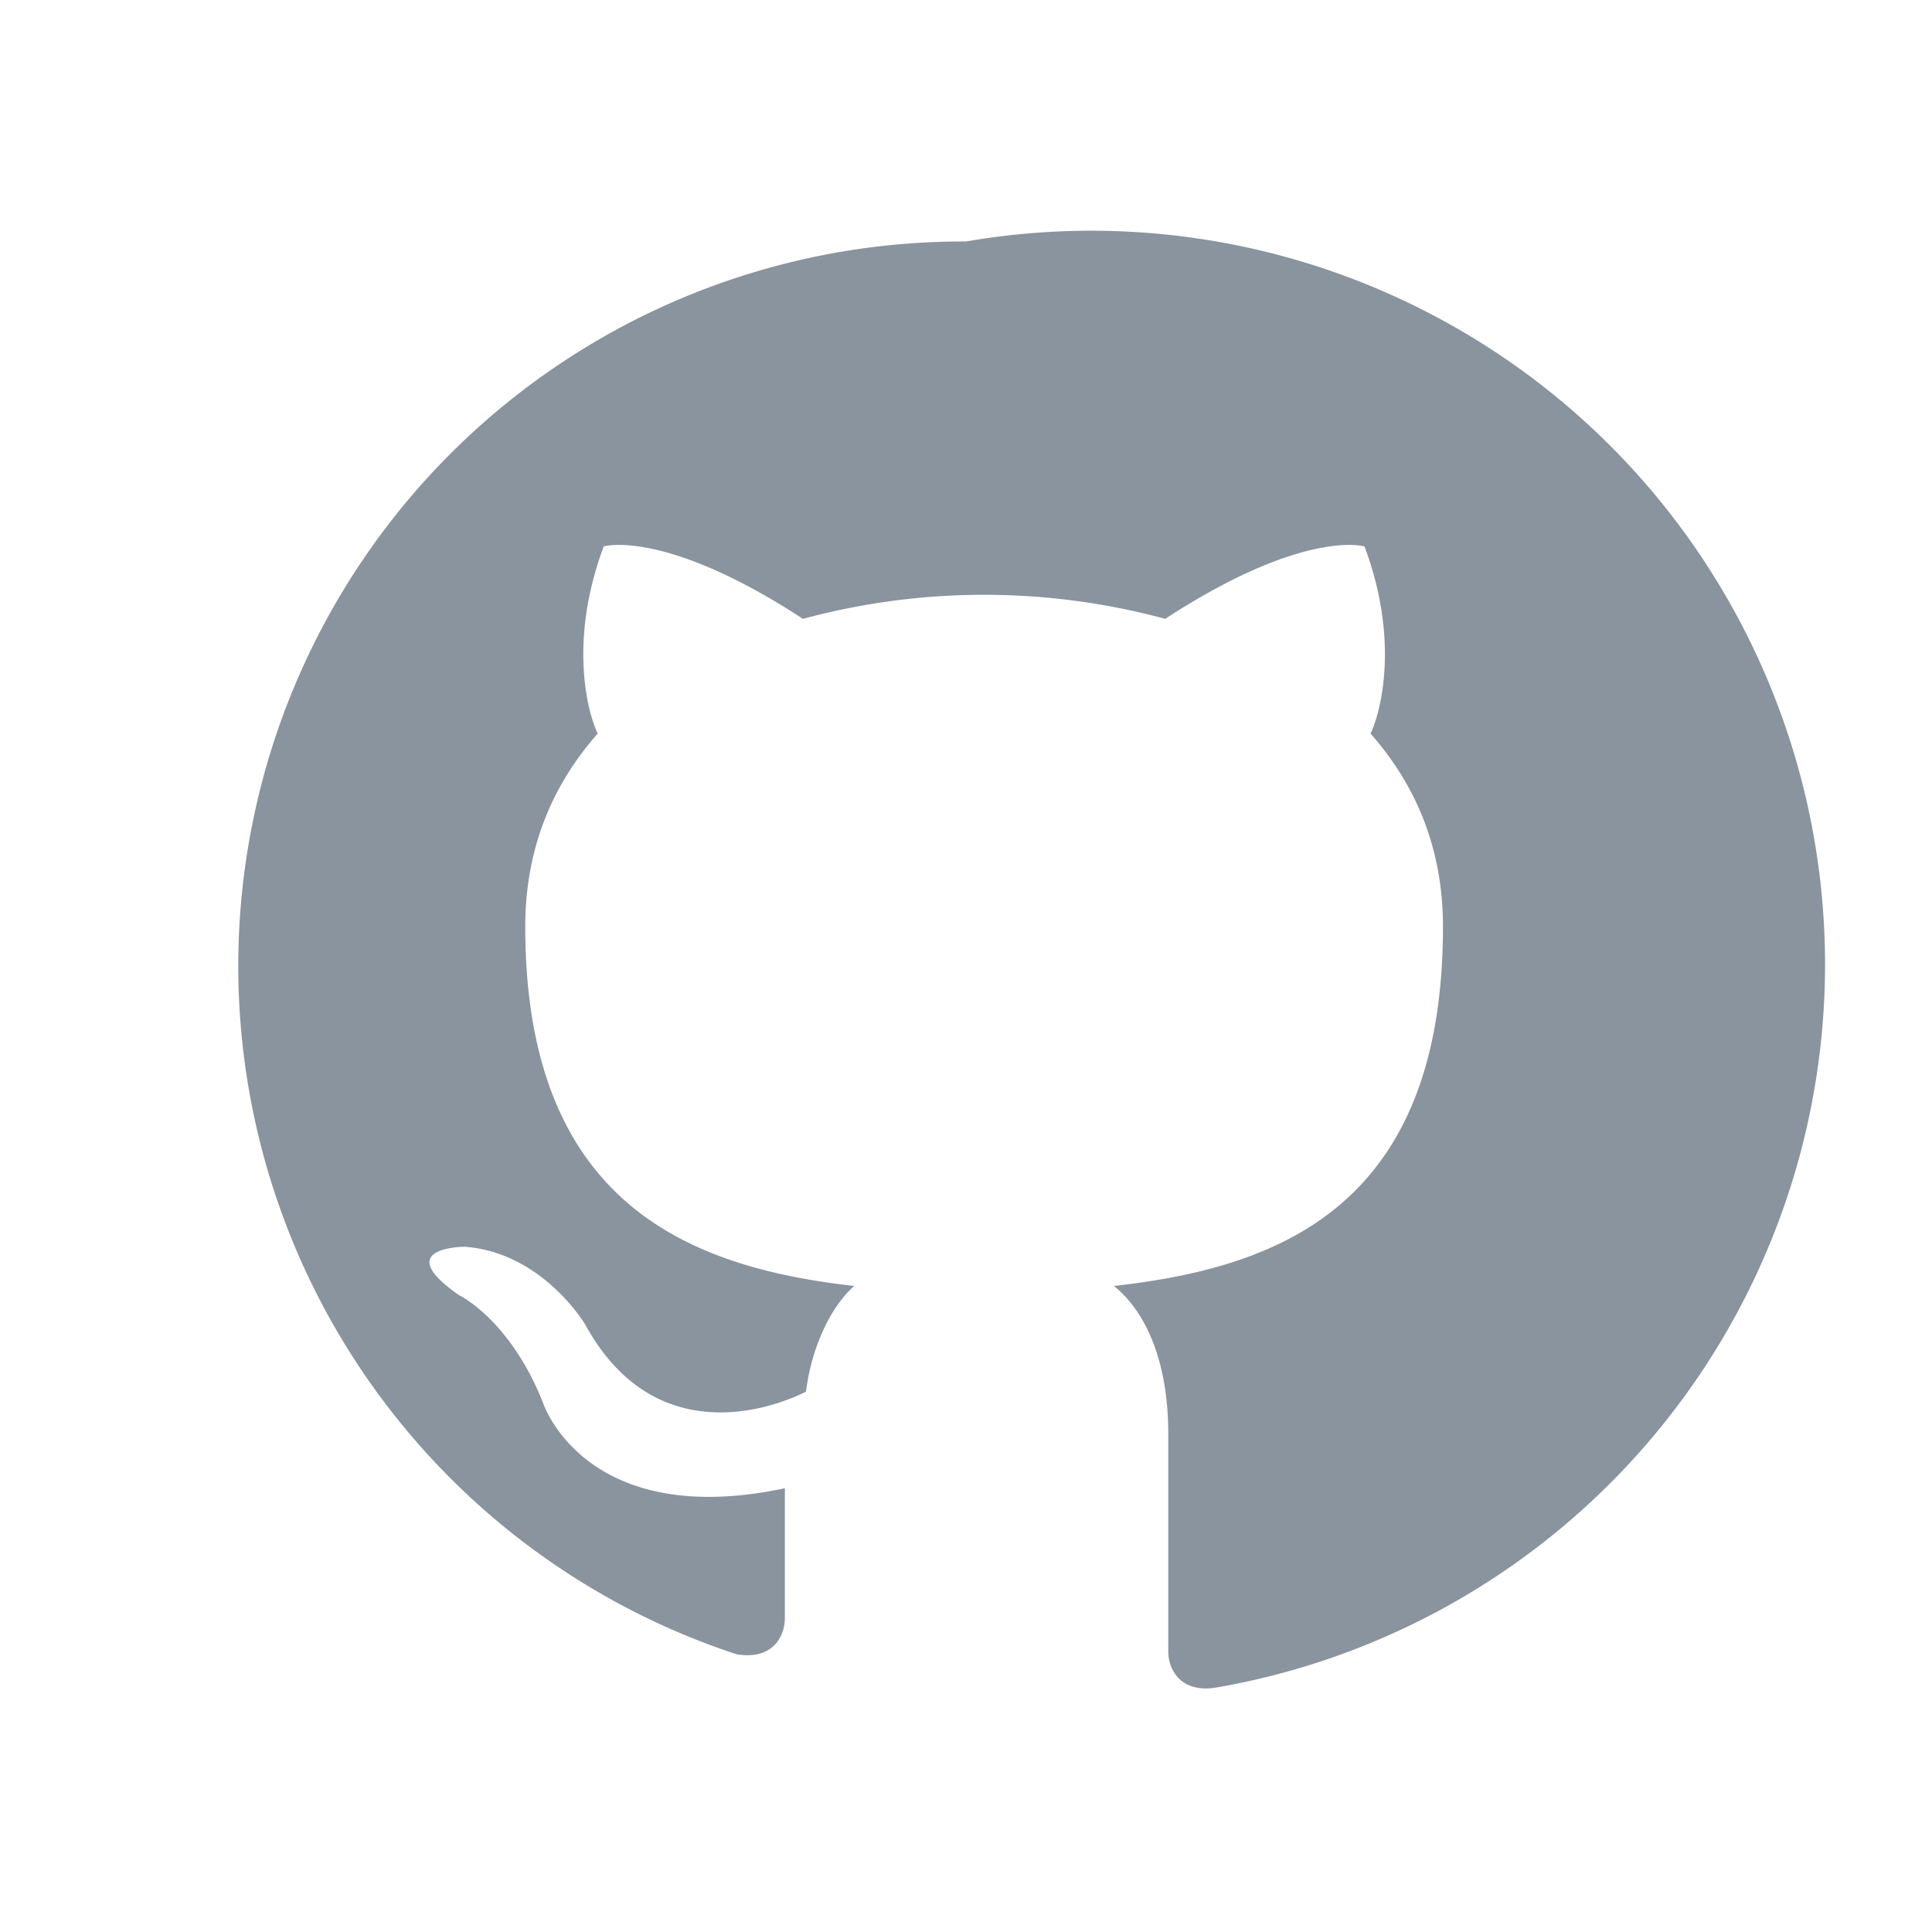 <svg xmlns="http://www.w3.org/2000/svg" viewBox="0 0 64 64" width="256" height="256" fill="#8a949e">
  <path d="M32 8a24 24 0 00-7.6 46.8c1.2.2 1.6-.6 1.6-1.2v-4.3c-6.6 1.4-8-2.8-8-2.8-1.1-2.8-2.8-3.6-2.8-3.6-2.3-1.6.2-1.6.2-1.6 2.6.2 4 2.6 4 2.6 2.2 4 5.9 2.9 7.3 2.2.2-1.6.9-2.9 1.6-3.5-5.3-.6-10.9-2.6-10.9-11.9 0-2.6.9-4.7 2.4-6.4-.3-.6-1-3 .2-6.2 0 0 2-.6 6.6 2.4a23 23 0 0112 0c4.6-3 6.6-2.4 6.6-2.4 1.2 3.2.5 5.6.2 6.2 1.5 1.7 2.4 3.8 2.4 6.4 0 9.4-5.6 11.3-10.9 11.9 1 .8 1.8 2.4 1.8 4.9v7.2c0 .6.4 1.4 1.6 1.2A24 24 0 0032 8z"/>
</svg>

